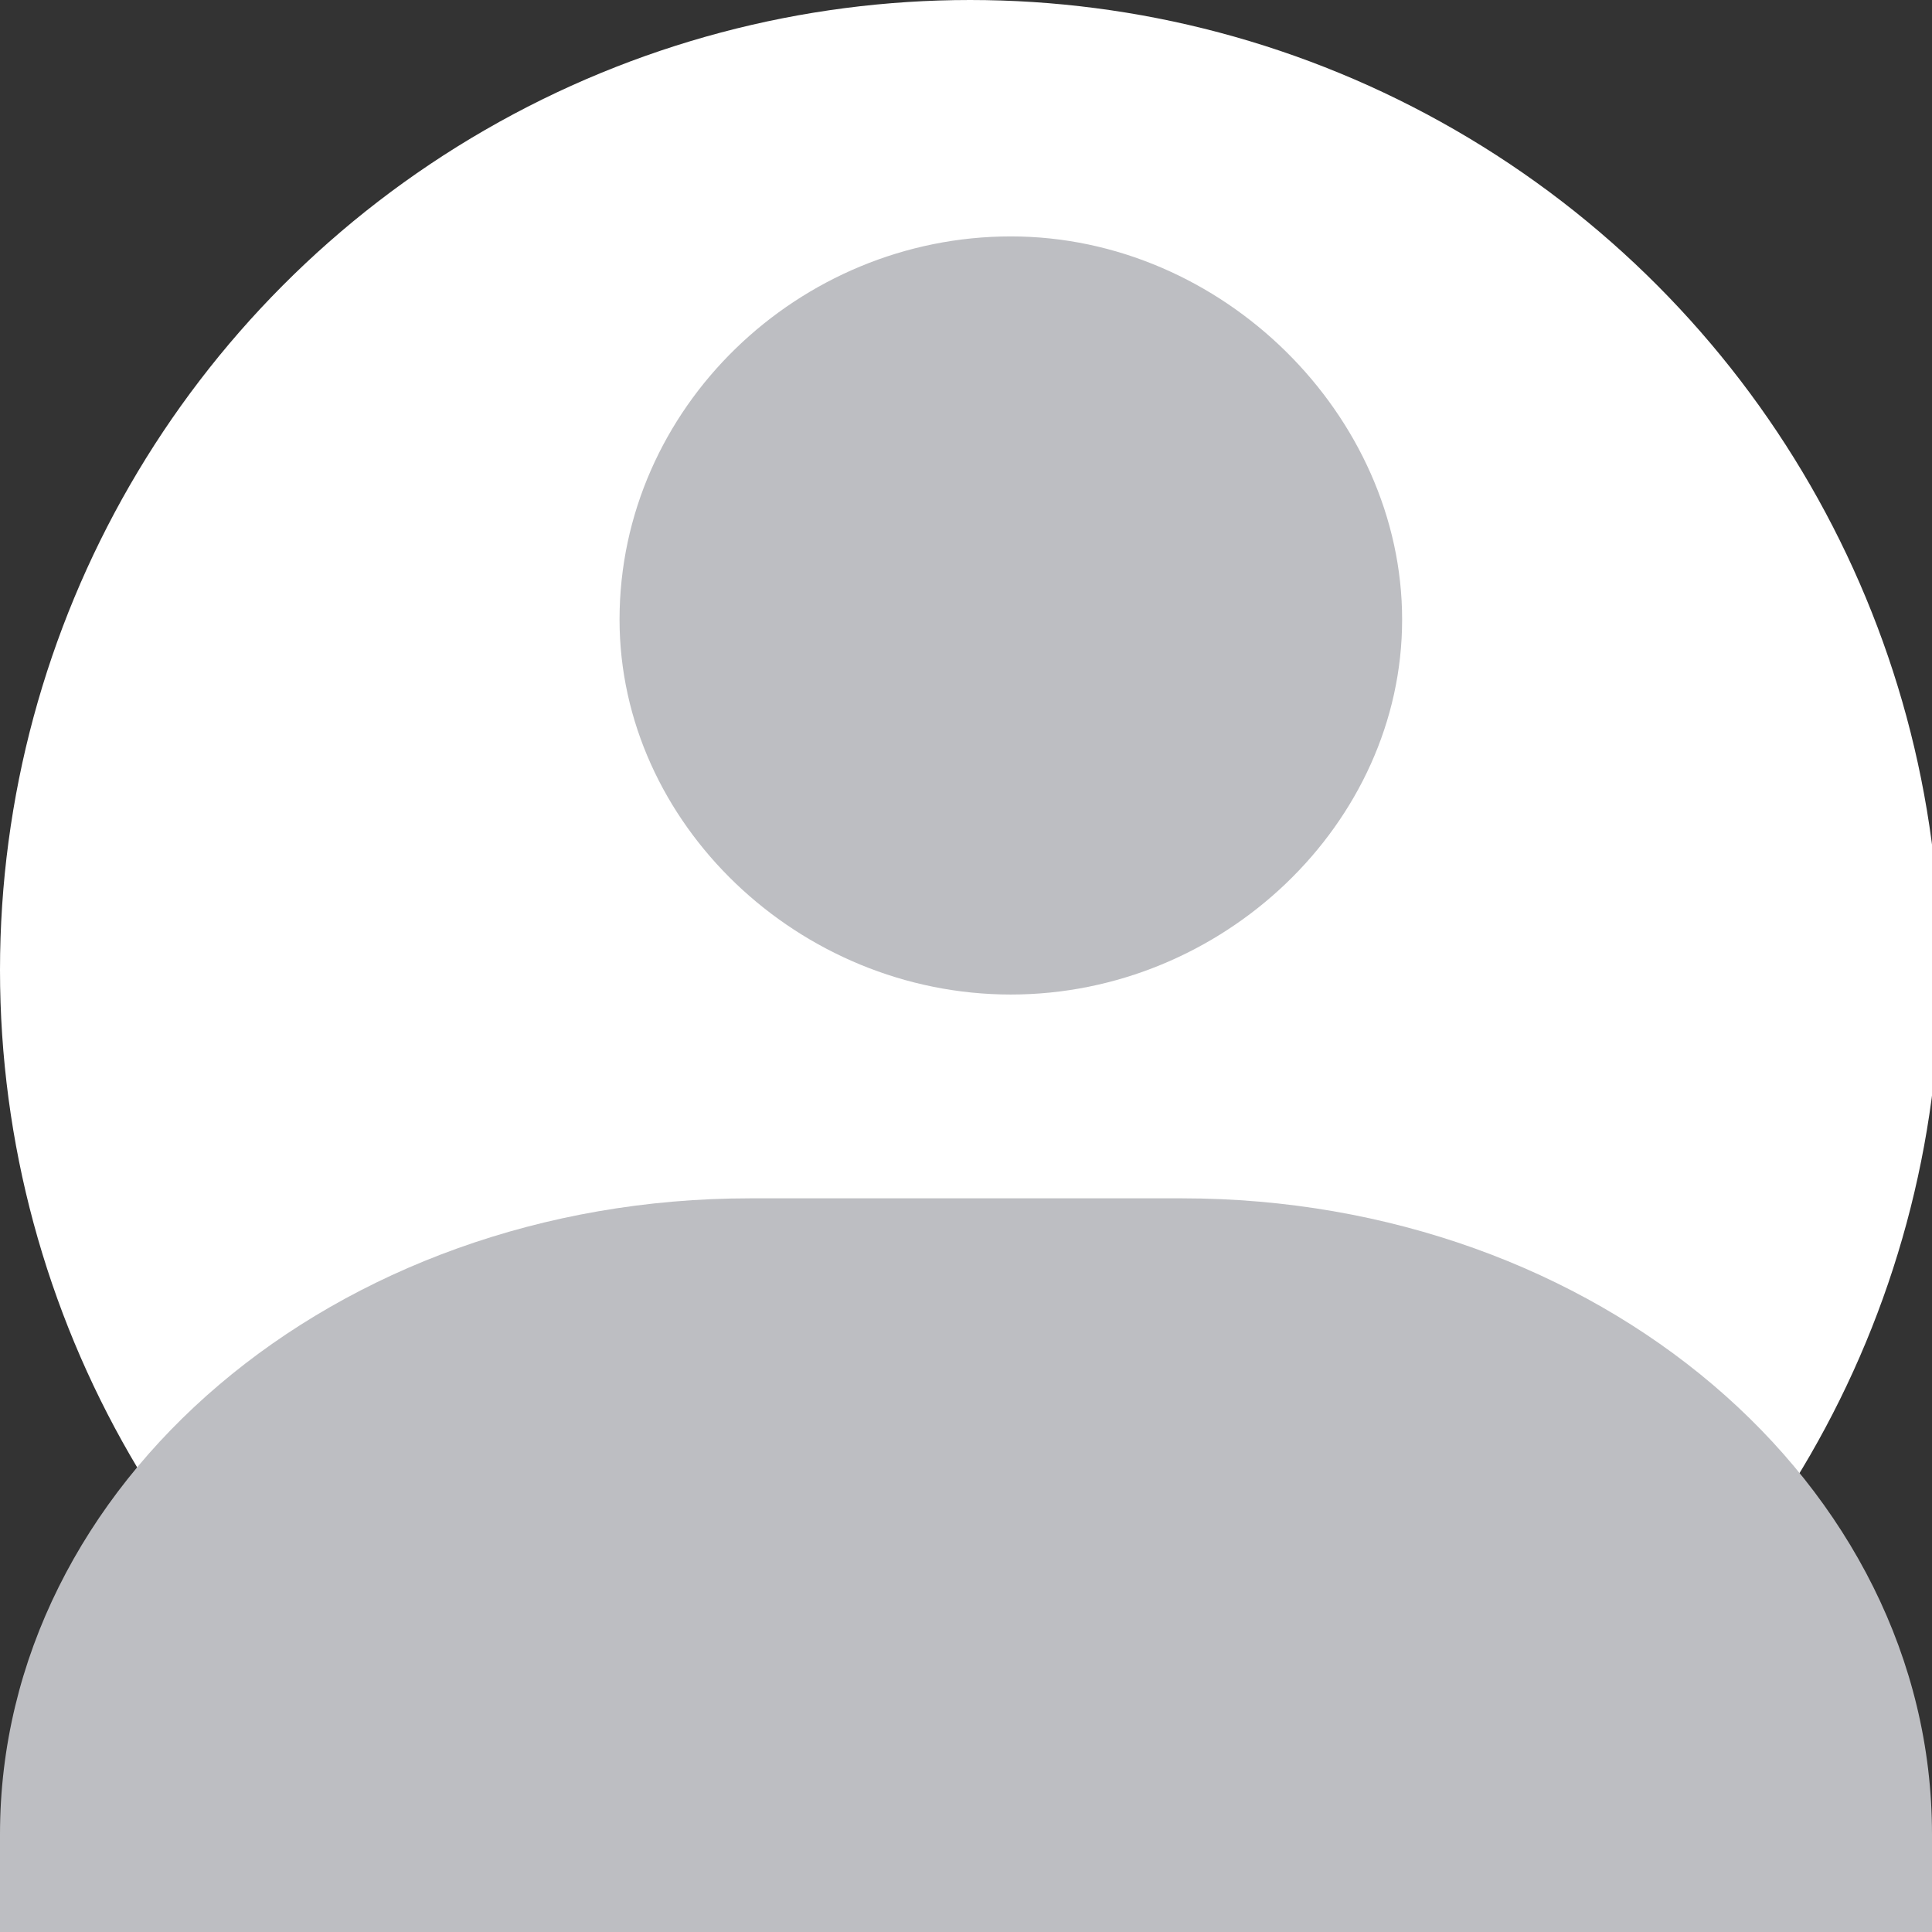 <?xml version="1.0" encoding="utf-8"?>
<!-- Generator: Adobe Illustrator 26.0.1, SVG Export Plug-In . SVG Version: 6.00 Build 0)  -->
<svg version="1.1" id="Capa_1" xmlns="http://www.w3.org/2000/svg" xmlns:xlink="http://www.w3.org/1999/xlink" x="0px" y="0px"
	 viewBox="0 0 23.7 23.7" style="enable-background:new 0 0 23.7 23.7;" xml:space="preserve">
<rect x="0" y="0" width="23.7" height="23.7" fill="#333333" stroke="none"/>
<style type="text/css">
	.st0{fill:#FFFFFF;}
	.st1{fill:#BDBEC2;}
</style>
<circle class="st0" cx="11.9" cy="11.9" r="11.9"/>
<path class="st1" d="M7.6,7.6c0,2.5,2.2,4.6,4.8,4.6s4.8-2.1,4.8-4.6S15,2.9,12.4,2.9l0,0C9.8,2.9,7.6,5,7.6,7.6z M22.4,23.7h1.3
	v-1.2c0-4.3-4.1-7.8-9.2-7.8H9.2c-5.1,0-9.2,3.5-9.2,7.8v1.2H22.4z"/>
</svg>
